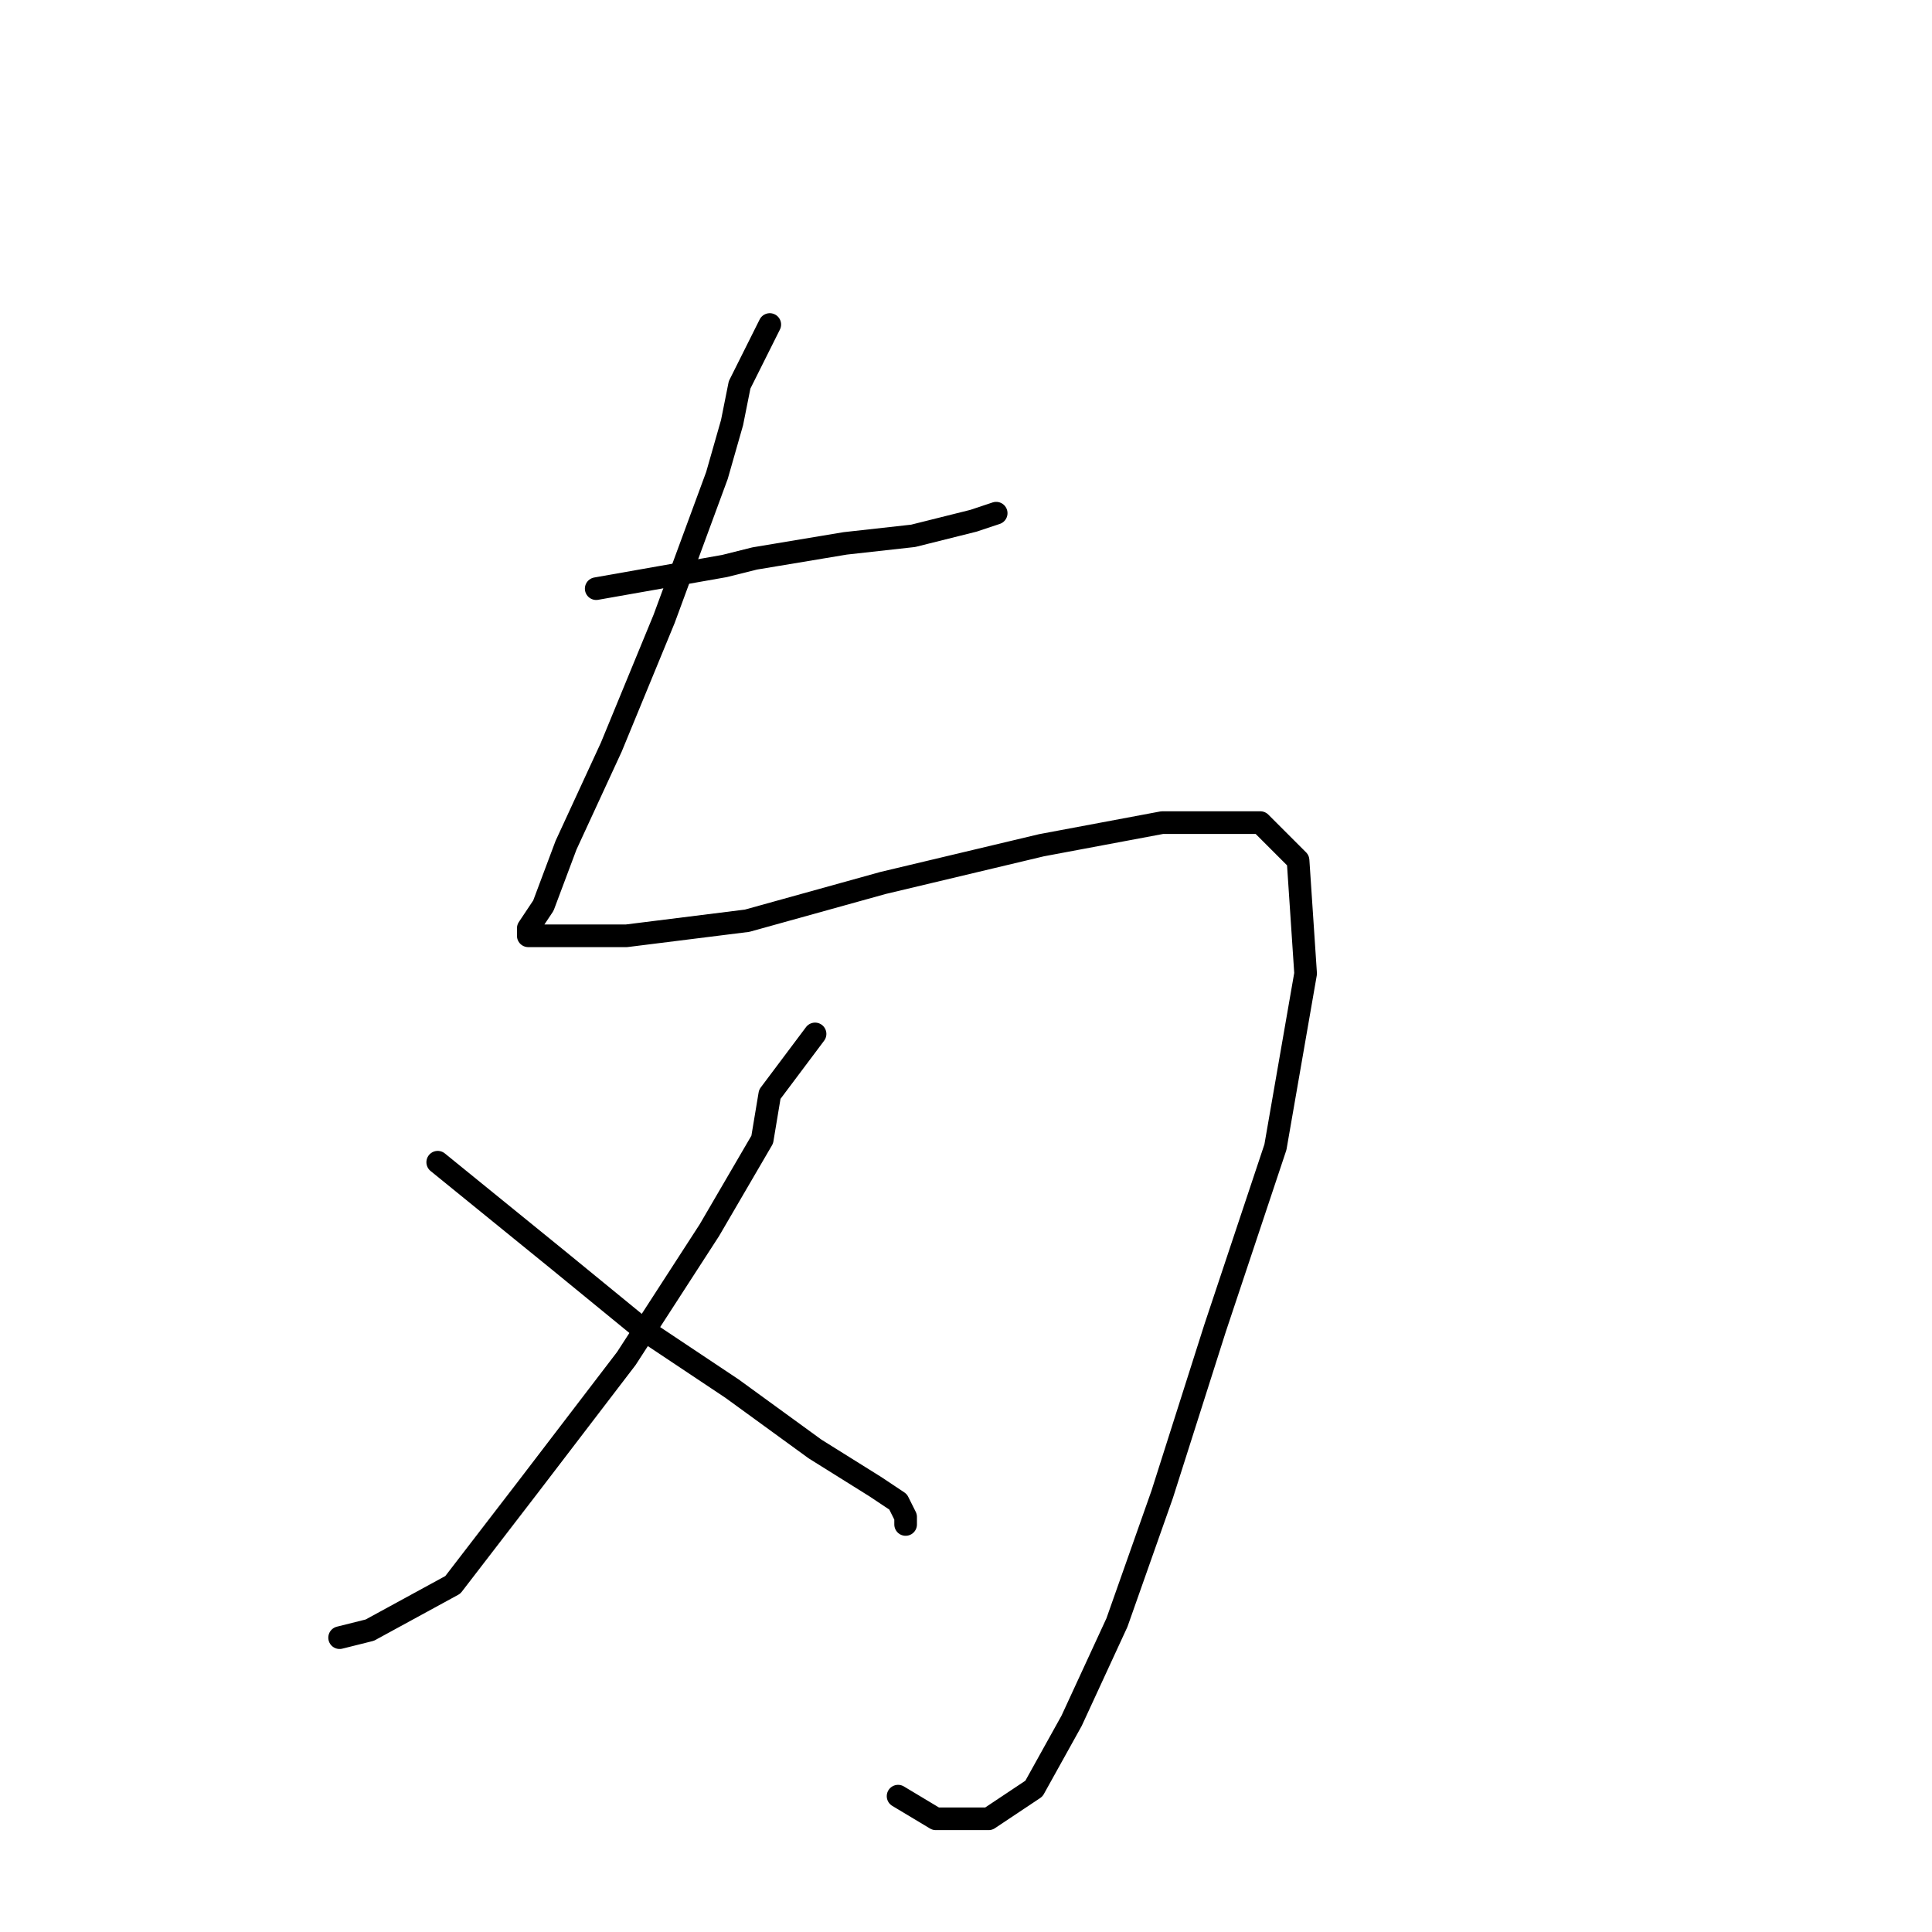 <?xml version="1.0" standalone="no"?>
    <svg width="256" height="256" xmlns="http://www.w3.org/2000/svg" version="1.1">
    <polyline stroke="black" stroke-width="3" stroke-linecap="round" fill="transparent" stroke-linejoin="round" points="79 78 96 75 100 74 112 72 121 71 129 69 132 68 132 68 " />
        <polyline stroke="black" stroke-width="3" stroke-linecap="round" fill="transparent" stroke-linejoin="round" points="102 43 98 51 97 56 95 63 88 82 81 99 75 112 72 120 70 123 70 124 74 124 83 124 99 122 117 117 138 112 154 109 167 109 172 114 173 129 169 152 161 176 154 198 148 215 142 228 137 237 131 241 124 241 119 238 119 238 " />
        <polyline stroke="black" stroke-width="3" stroke-linecap="round" fill="transparent" stroke-linejoin="round" points="108 137 102 145 101 151 94 163 83 180 70 197 60 210 49 216 45 217 45 217 " />
        <polyline stroke="black" stroke-width="3" stroke-linecap="round" fill="transparent" stroke-linejoin="round" points="58 154 74 167 85 176 97 184 108 192 116 197 119 199 120 201 120 202 120 202 " />
        </svg>